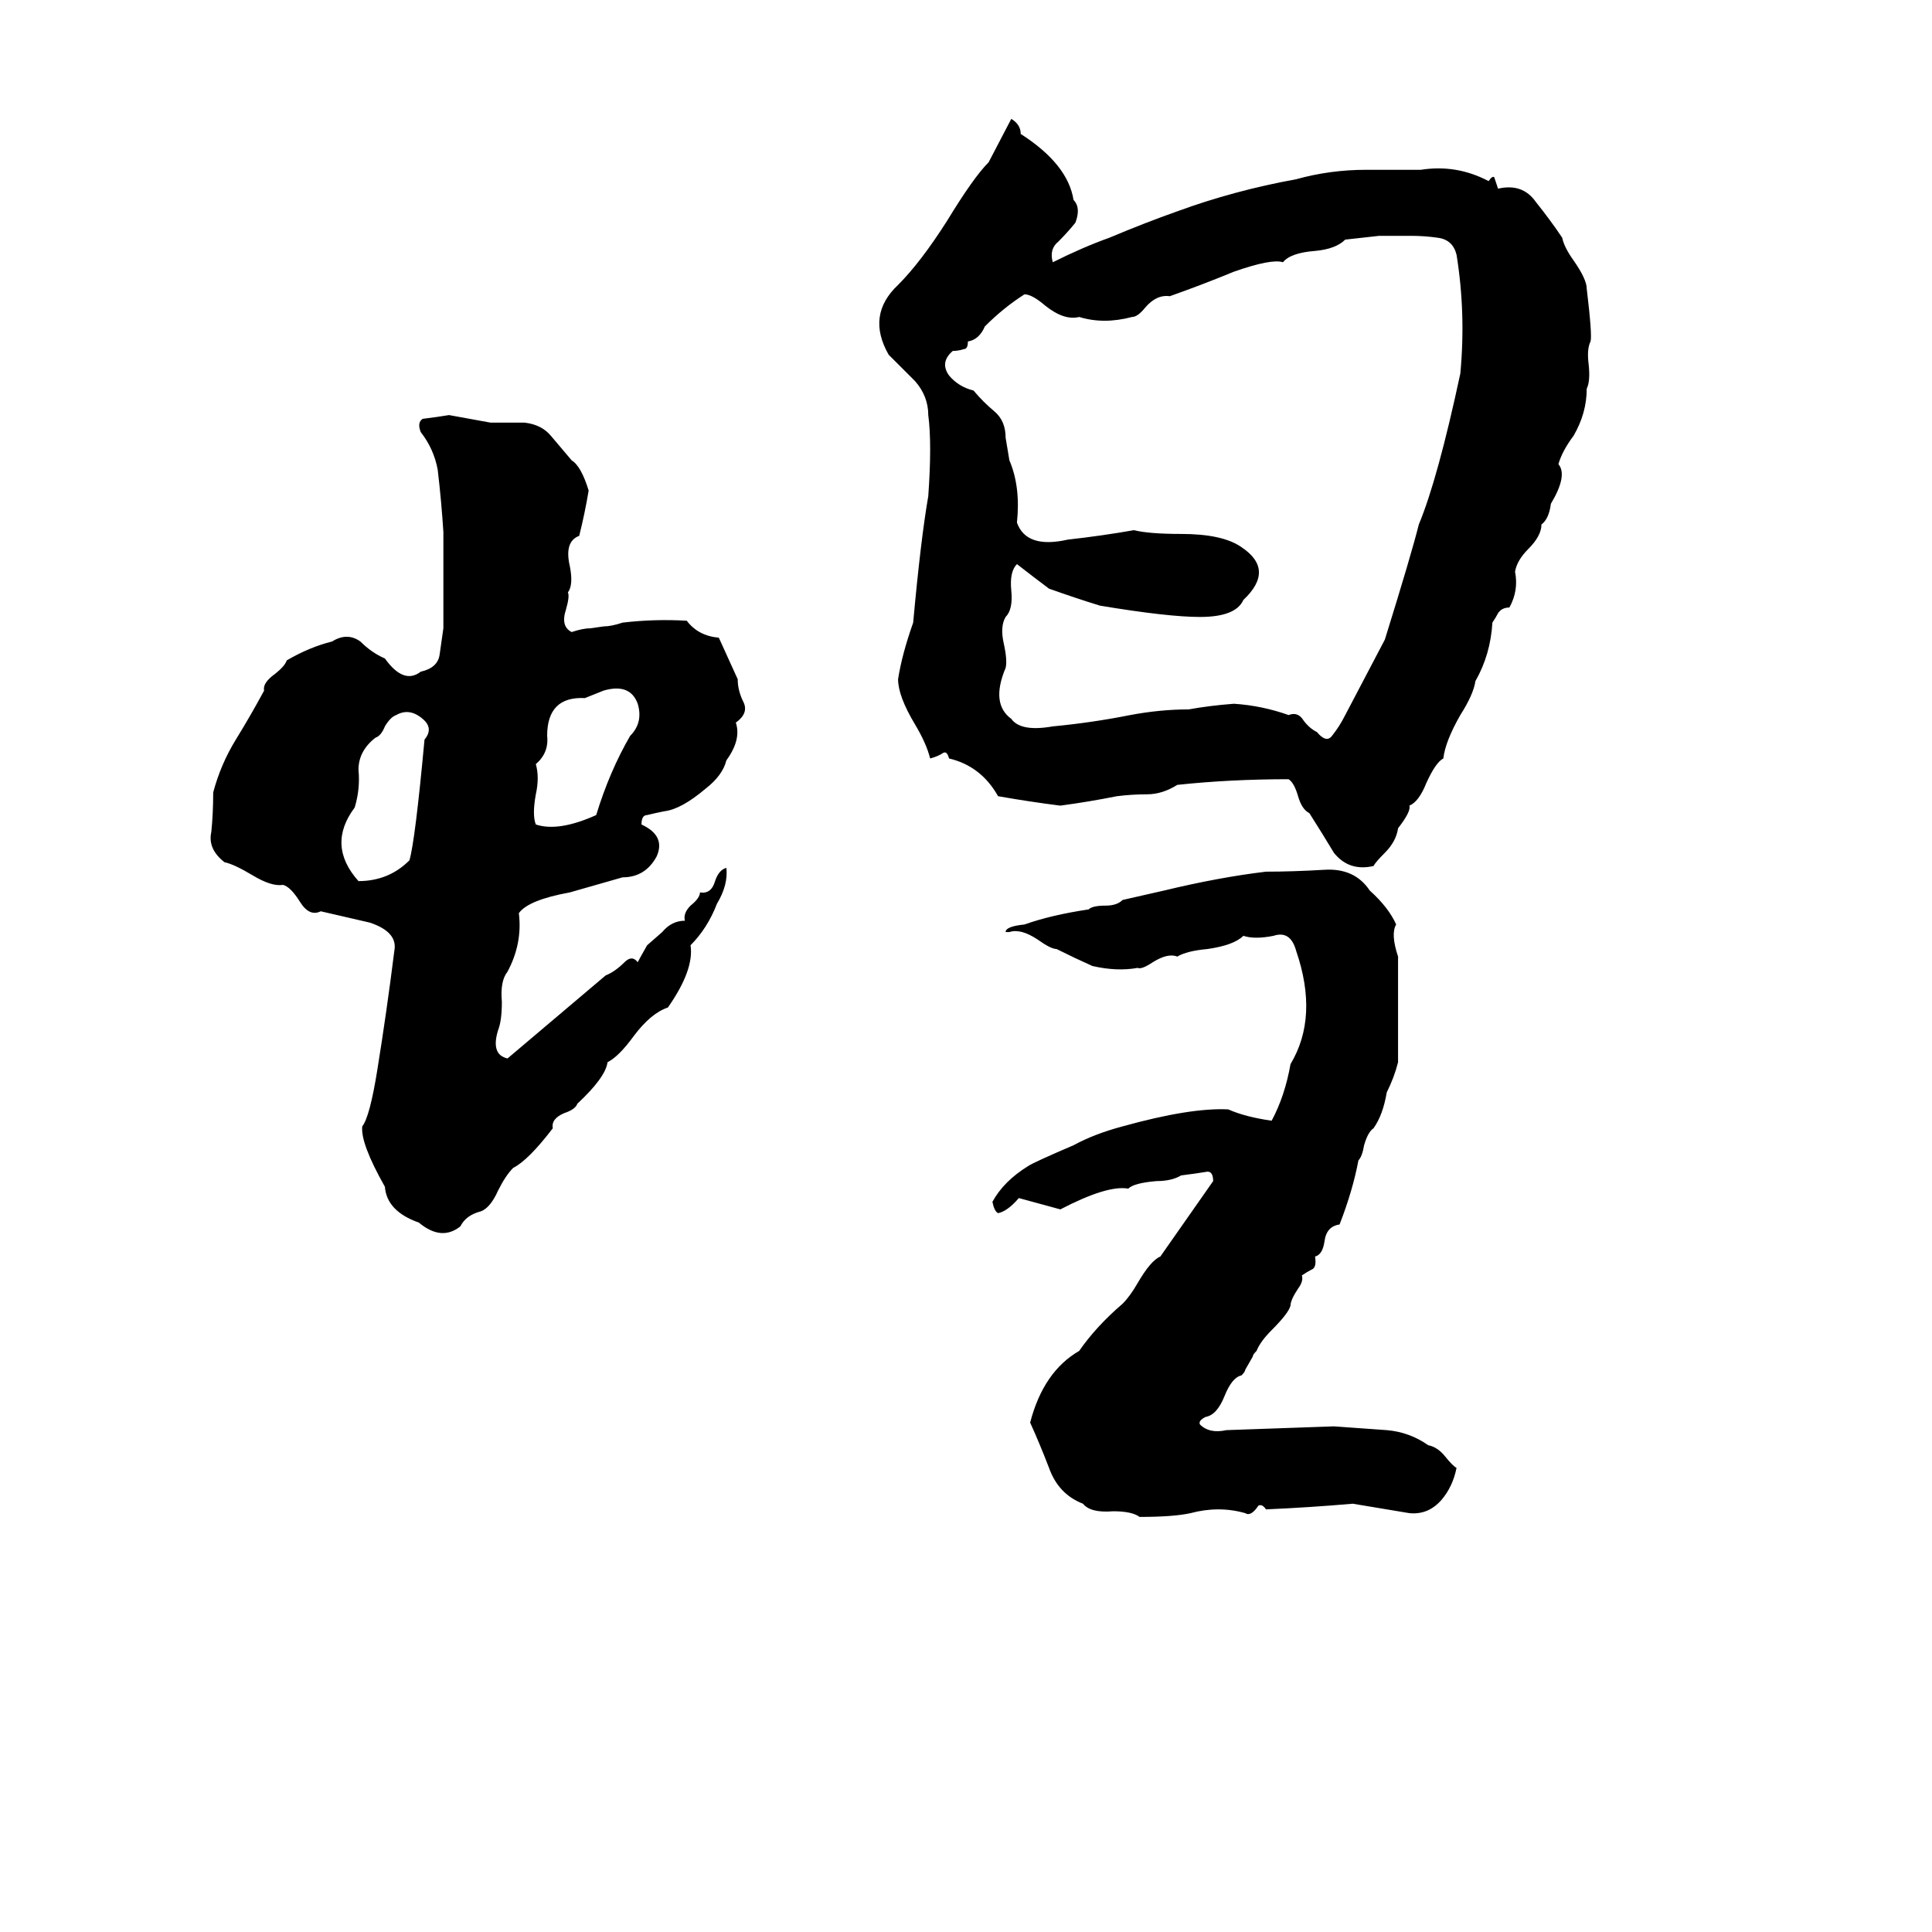 <svg xmlns="http://www.w3.org/2000/svg" viewBox="0 -800 1024 1024">
	<path fill="#000000" d="M536 -737Q541 -734 541 -729Q566 -713 569 -694Q573 -690 570 -682Q566 -677 561 -672Q556 -668 558 -661Q574 -669 588 -674Q607 -682 624 -688Q654 -699 687 -705Q705 -710 724 -710Q739 -710 753 -710Q772 -713 789 -704Q791 -707 792 -706Q793 -703 794 -700Q807 -703 814 -693Q822 -683 828 -674Q829 -669 834 -662Q841 -652 841 -647Q844 -622 843 -619Q841 -615 842 -607Q843 -598 841 -594Q841 -581 834 -569Q828 -561 826 -554Q831 -548 822 -533Q821 -525 817 -522Q817 -516 810 -509Q804 -503 803 -497Q805 -487 800 -478Q796 -478 794 -475Q793 -473 791 -470Q790 -453 782 -439Q781 -432 774 -421Q766 -407 765 -398Q761 -396 756 -385Q752 -375 747 -373Q748 -370 741 -361Q740 -354 734 -348Q729 -343 728 -341Q715 -338 707 -348Q701 -358 694 -369Q690 -371 688 -378Q686 -385 683 -387Q652 -387 624 -384Q616 -379 608 -379Q600 -379 592 -378Q577 -375 562 -373Q546 -375 529 -378Q520 -394 503 -398Q502 -402 500 -401Q497 -399 493 -398Q491 -406 485 -416Q476 -431 476 -440Q478 -453 484 -470Q488 -514 492 -537Q494 -565 492 -580Q492 -590 485 -598Q478 -605 471 -612Q459 -633 476 -649Q488 -661 502 -683Q516 -706 524 -714ZM731 -675L713 -673Q708 -668 697 -667Q684 -666 680 -661Q674 -663 654 -656Q637 -649 620 -643Q613 -644 607 -637Q603 -632 600 -632Q585 -628 572 -632Q564 -630 554 -638Q547 -644 543 -644Q532 -637 522 -627Q519 -620 513 -619Q513 -615 511 -615Q508 -614 505 -614Q498 -608 503 -601Q508 -595 516 -593Q521 -587 527 -582Q533 -577 533 -568Q534 -562 535 -556Q541 -542 539 -523Q544 -509 566 -514Q584 -516 601 -519Q609 -517 626 -517Q648 -517 658 -510Q676 -498 659 -482Q655 -473 636 -473Q619 -473 583 -479Q570 -483 556 -488Q548 -494 539 -501Q535 -497 536 -487Q537 -477 533 -473Q530 -468 532 -459Q534 -450 533 -446Q525 -427 536 -419Q541 -412 558 -415Q579 -417 599 -421Q615 -424 630 -424Q641 -426 654 -427Q669 -426 683 -421Q688 -423 691 -418Q694 -414 698 -412Q703 -406 706 -410Q710 -415 713 -421L734 -461Q748 -506 752 -522Q762 -546 774 -602Q777 -634 772 -665Q770 -673 762 -674Q755 -675 748 -675Q740 -675 731 -675ZM238 -580Q249 -578 260 -576Q269 -576 278 -576Q287 -575 292 -569Q298 -562 303 -556Q308 -553 312 -540Q310 -528 307 -516Q299 -513 302 -500Q304 -490 301 -486Q302 -484 300 -477Q297 -468 303 -465Q309 -467 313 -467L320 -468Q324 -468 330 -470Q347 -472 364 -471Q370 -463 381 -462Q386 -451 391 -440Q391 -434 394 -428Q397 -422 390 -417Q393 -408 385 -397Q383 -389 374 -382Q361 -371 352 -370Q347 -369 343 -368Q340 -368 340 -363Q353 -357 348 -346Q342 -335 330 -335Q316 -331 302 -327Q280 -323 275 -316Q277 -300 269 -285Q265 -280 266 -269Q266 -259 264 -254Q260 -241 269 -239Q295 -261 321 -283Q326 -285 331 -290Q335 -294 338 -290Q339 -292 343 -299L351 -306Q356 -312 363 -312Q362 -316 366 -320Q371 -324 371 -327Q377 -326 379 -333Q381 -339 385 -340Q386 -331 380 -321Q375 -308 366 -299Q368 -286 354 -266Q345 -263 336 -251Q328 -240 322 -237Q321 -229 306 -215Q305 -212 299 -210Q292 -207 293 -202Q280 -185 272 -181Q268 -177 264 -169Q260 -160 255 -158Q247 -156 244 -150Q234 -142 222 -152Q205 -158 204 -171Q191 -194 192 -203Q196 -208 200 -233Q205 -264 209 -296Q211 -306 196 -311Q183 -314 170 -317Q164 -314 159 -322Q154 -330 150 -331Q144 -330 134 -336Q124 -342 119 -343Q110 -350 112 -359Q113 -369 113 -380Q117 -395 125 -408Q133 -421 140 -434Q139 -438 146 -443Q151 -447 152 -450Q164 -457 176 -460Q184 -465 191 -460Q197 -454 204 -451Q214 -437 223 -444Q232 -446 233 -453Q234 -460 235 -467V-518Q234 -534 232 -551Q230 -562 223 -571Q221 -576 224 -578Q232 -579 238 -580ZM320 -434L310 -430Q290 -431 290 -410Q291 -401 284 -395Q286 -388 284 -379Q282 -368 284 -363Q296 -359 316 -368Q323 -391 334 -410Q341 -417 338 -427Q334 -438 320 -434ZM210 -421Q207 -420 204 -415Q202 -410 199 -409Q190 -402 190 -392Q191 -382 188 -372Q173 -352 190 -333Q206 -333 217 -344Q220 -354 225 -408Q230 -414 224 -419Q217 -425 210 -421ZM671 -338Q685 -338 702 -339Q718 -340 726 -328Q736 -319 740 -310Q737 -305 741 -293Q741 -286 741 -279Q741 -258 741 -237Q739 -229 735 -221Q733 -209 728 -202Q725 -200 723 -193Q722 -187 720 -185Q717 -169 710 -151Q703 -150 702 -142Q701 -135 697 -134Q698 -128 695 -127Q693 -126 690 -124Q691 -121 688 -117Q684 -111 684 -108Q683 -104 674 -95Q668 -89 666 -84Q664 -82 664 -81L660 -74Q660 -73 658 -71Q653 -70 649 -60Q645 -50 639 -49Q635 -47 636 -45Q641 -40 650 -42L707 -44Q721 -43 735 -42Q747 -41 757 -34Q762 -33 766 -28Q770 -23 772 -22Q770 -12 764 -5Q757 3 747 2L717 -3Q694 -1 671 0Q669 -3 667 -2Q663 4 660 2Q646 -2 631 2Q622 4 604 4Q600 1 590 1Q578 2 574 -3Q561 -8 556 -22Q551 -35 546 -46Q553 -73 572 -84Q581 -97 595 -109Q599 -113 603 -120Q610 -132 615 -134L643 -174Q643 -179 640 -179Q634 -178 626 -177Q621 -174 613 -174Q601 -173 598 -170Q587 -172 562 -159Q551 -162 540 -165Q534 -158 529 -157Q527 -158 526 -163Q532 -174 545 -182Q548 -184 569 -193Q580 -199 595 -203Q631 -213 651 -212Q660 -208 674 -206Q681 -219 684 -236Q699 -261 687 -296Q684 -307 675 -304Q665 -302 659 -304Q654 -299 640 -297Q629 -296 624 -293Q619 -295 611 -290Q605 -286 603 -287Q592 -285 579 -288Q570 -292 560 -297Q557 -297 550 -302Q541 -308 535 -306Q534 -306 533 -306Q533 -309 543 -310Q557 -315 577 -318Q579 -320 586 -320Q592 -320 595 -323L617 -328Q646 -335 671 -338Z"/>
</svg>
